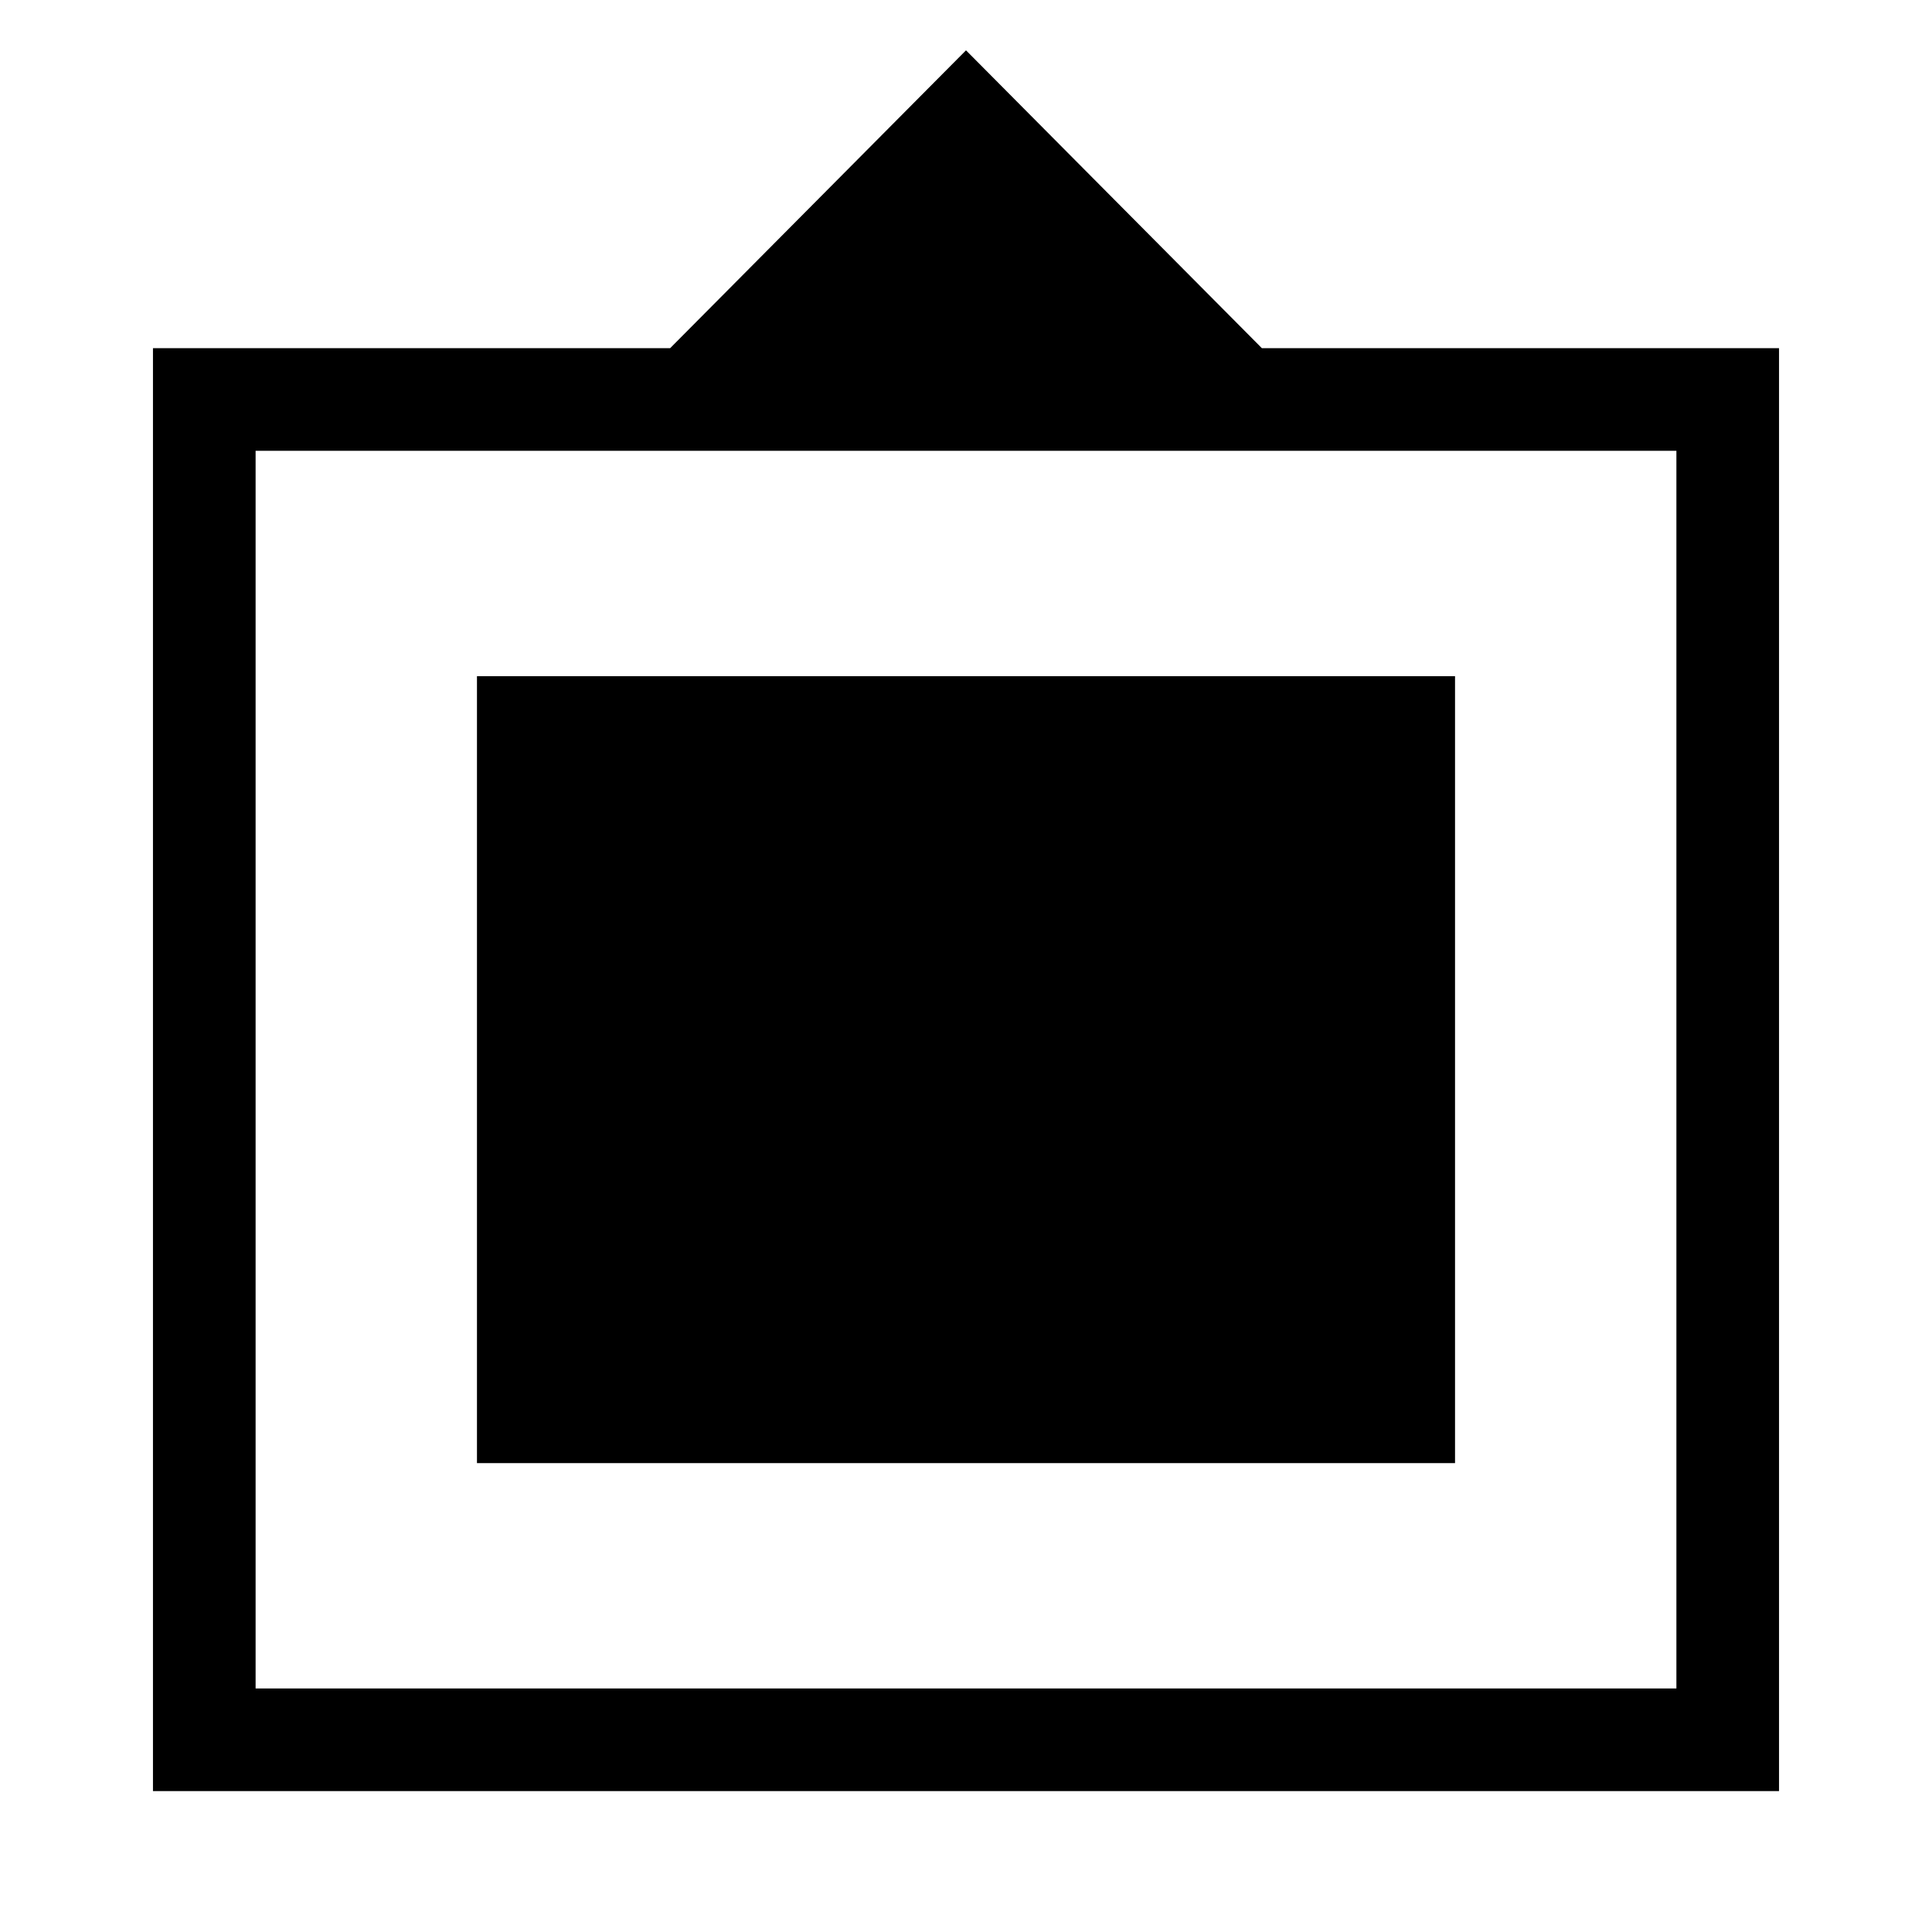 <svg xmlns="http://www.w3.org/2000/svg" height="40" width="40"><path d="M3.167 37.083V7.208h10.708L20 1.042l6.125 6.166h10.708v29.875Zm2.125-2.125h29.416V9.333H5.292Zm4.583-4.666V14h20.25v16.292Z"/></svg>